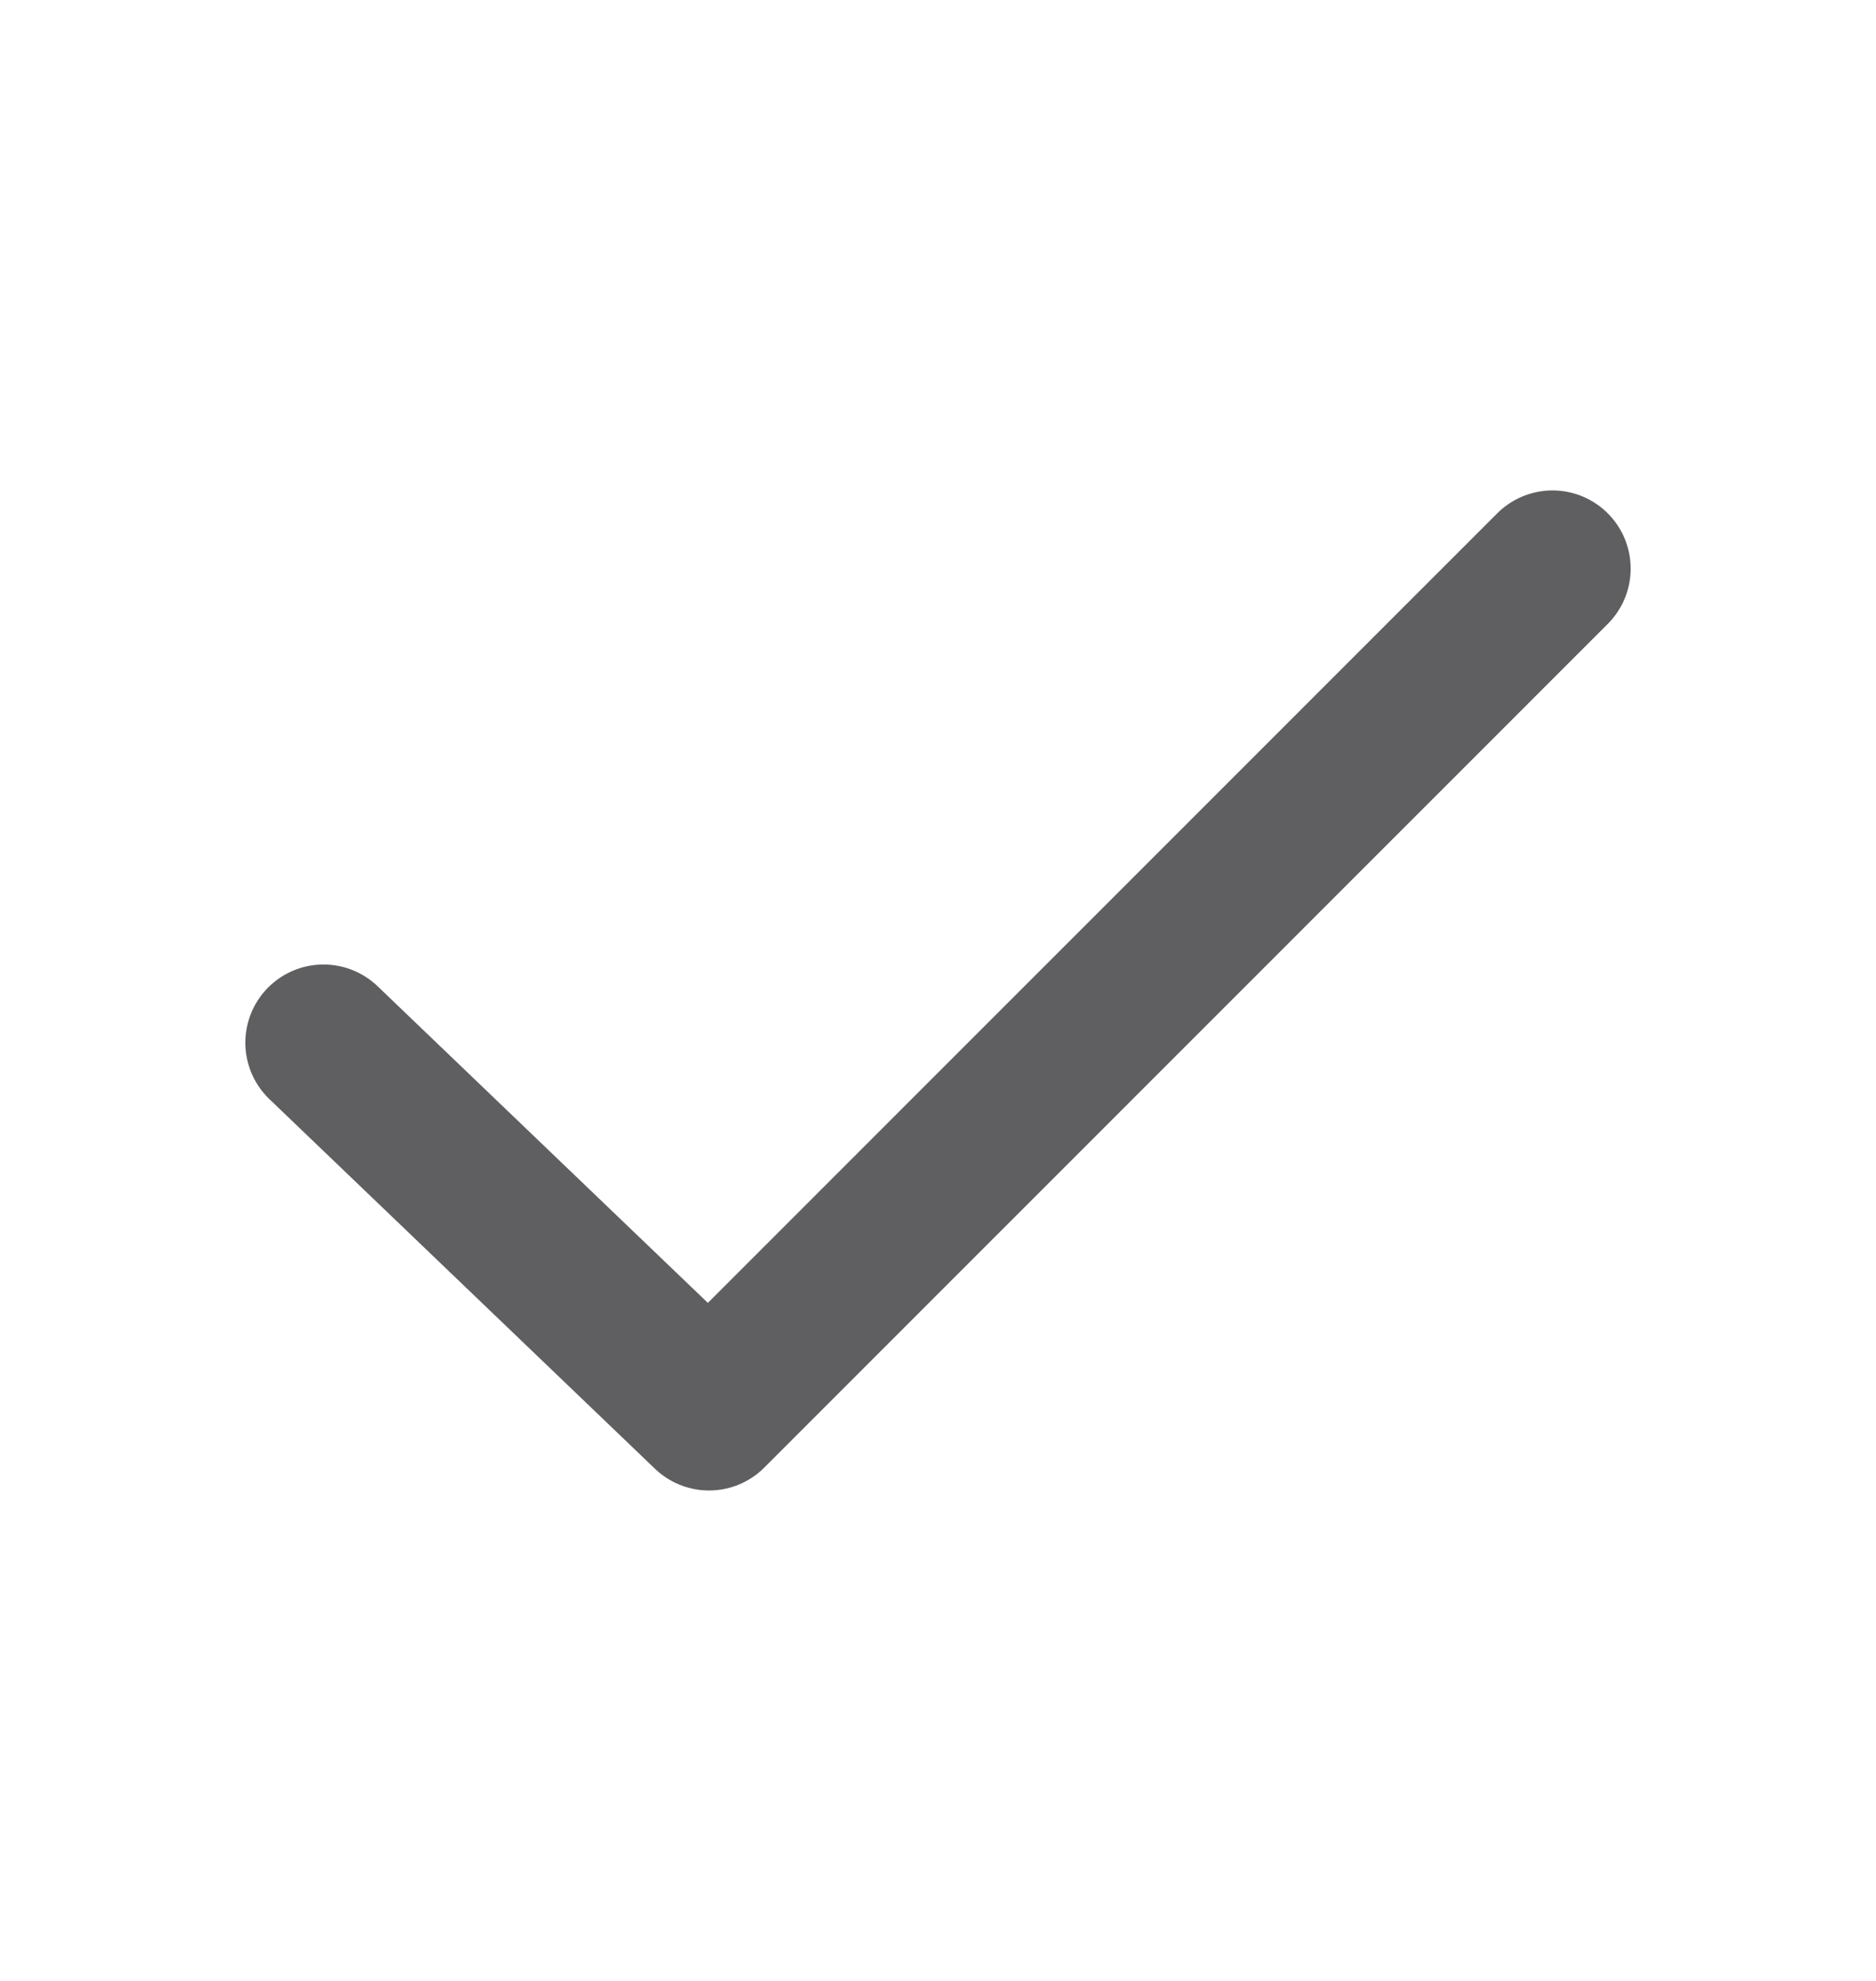 <svg width="18" height="19" viewBox="0 0 18 19" fill="none" xmlns="http://www.w3.org/2000/svg">
<path d="M3.104 10.001L6.803 13.546L14.896 5.454" stroke="#5F5F62" stroke-width="1.5" stroke-linecap="round" stroke-linejoin="round"/>
</svg>
